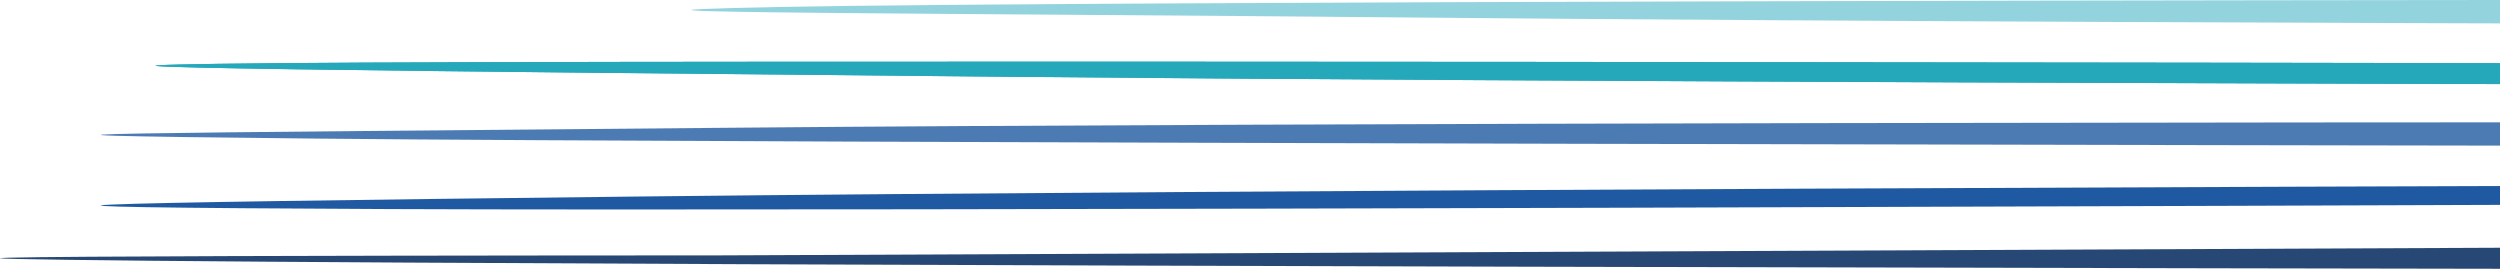 <svg xmlns="http://www.w3.org/2000/svg" width="892.073" height="95.909" viewBox="0 0 892.073 95.909">
  <g id="Group_57" data-name="Group 57" transform="translate(892.073 402.652) rotate(180)">
    <path id="Path_38" data-name="Path 38" d="M0,0S235.6.641,388.842,2.109,719.7,3.787,612.961,5.875,0,8.35,0,8.35Z" transform="translate(0 394.303)" fill="#93d3dd"/>
    <path id="Path_37" data-name="Path 37" d="M0,0S333.411.734,531.683,2.6s394.324,3.645,261.4,4.859S0,7.457,0,7.457Z" transform="translate(0 372.653)" fill="#25a8ba"/>
    <path id="Path_43" data-name="Path 43" d="M0,0S333.411.734,531.683,2.6s394.324,3.645,261.4,4.859S0,7.457,0,7.457Z" transform="translate(0 372.653)" fill="#25a8ba"/>
    <path id="Path_36" data-name="Path 36" d="M0,0S620.347.909,778.452,2.5,835.979,4.52,632.42,6.371,0,8.31,0,8.31Z" transform="translate(0 350.69)" fill="#4c7bb3"/>
    <path id="Path_39" data-name="Path 39" d="M0-.314s587.166-2.242,753.195-1.5S880.761.233,664.115,2.667,0,6.407,0,6.407Z" transform="translate(0 329.865)" fill="#1f59a2"/>
    <path id="Path_34" data-name="Path 34" d="M0-.055S644.874.938,838.706,2.814s-202.7,1.911-202.7,1.911L0,7.452Z" transform="translate(0 306.798)" fill="#274874"/>
  </g>
</svg>
